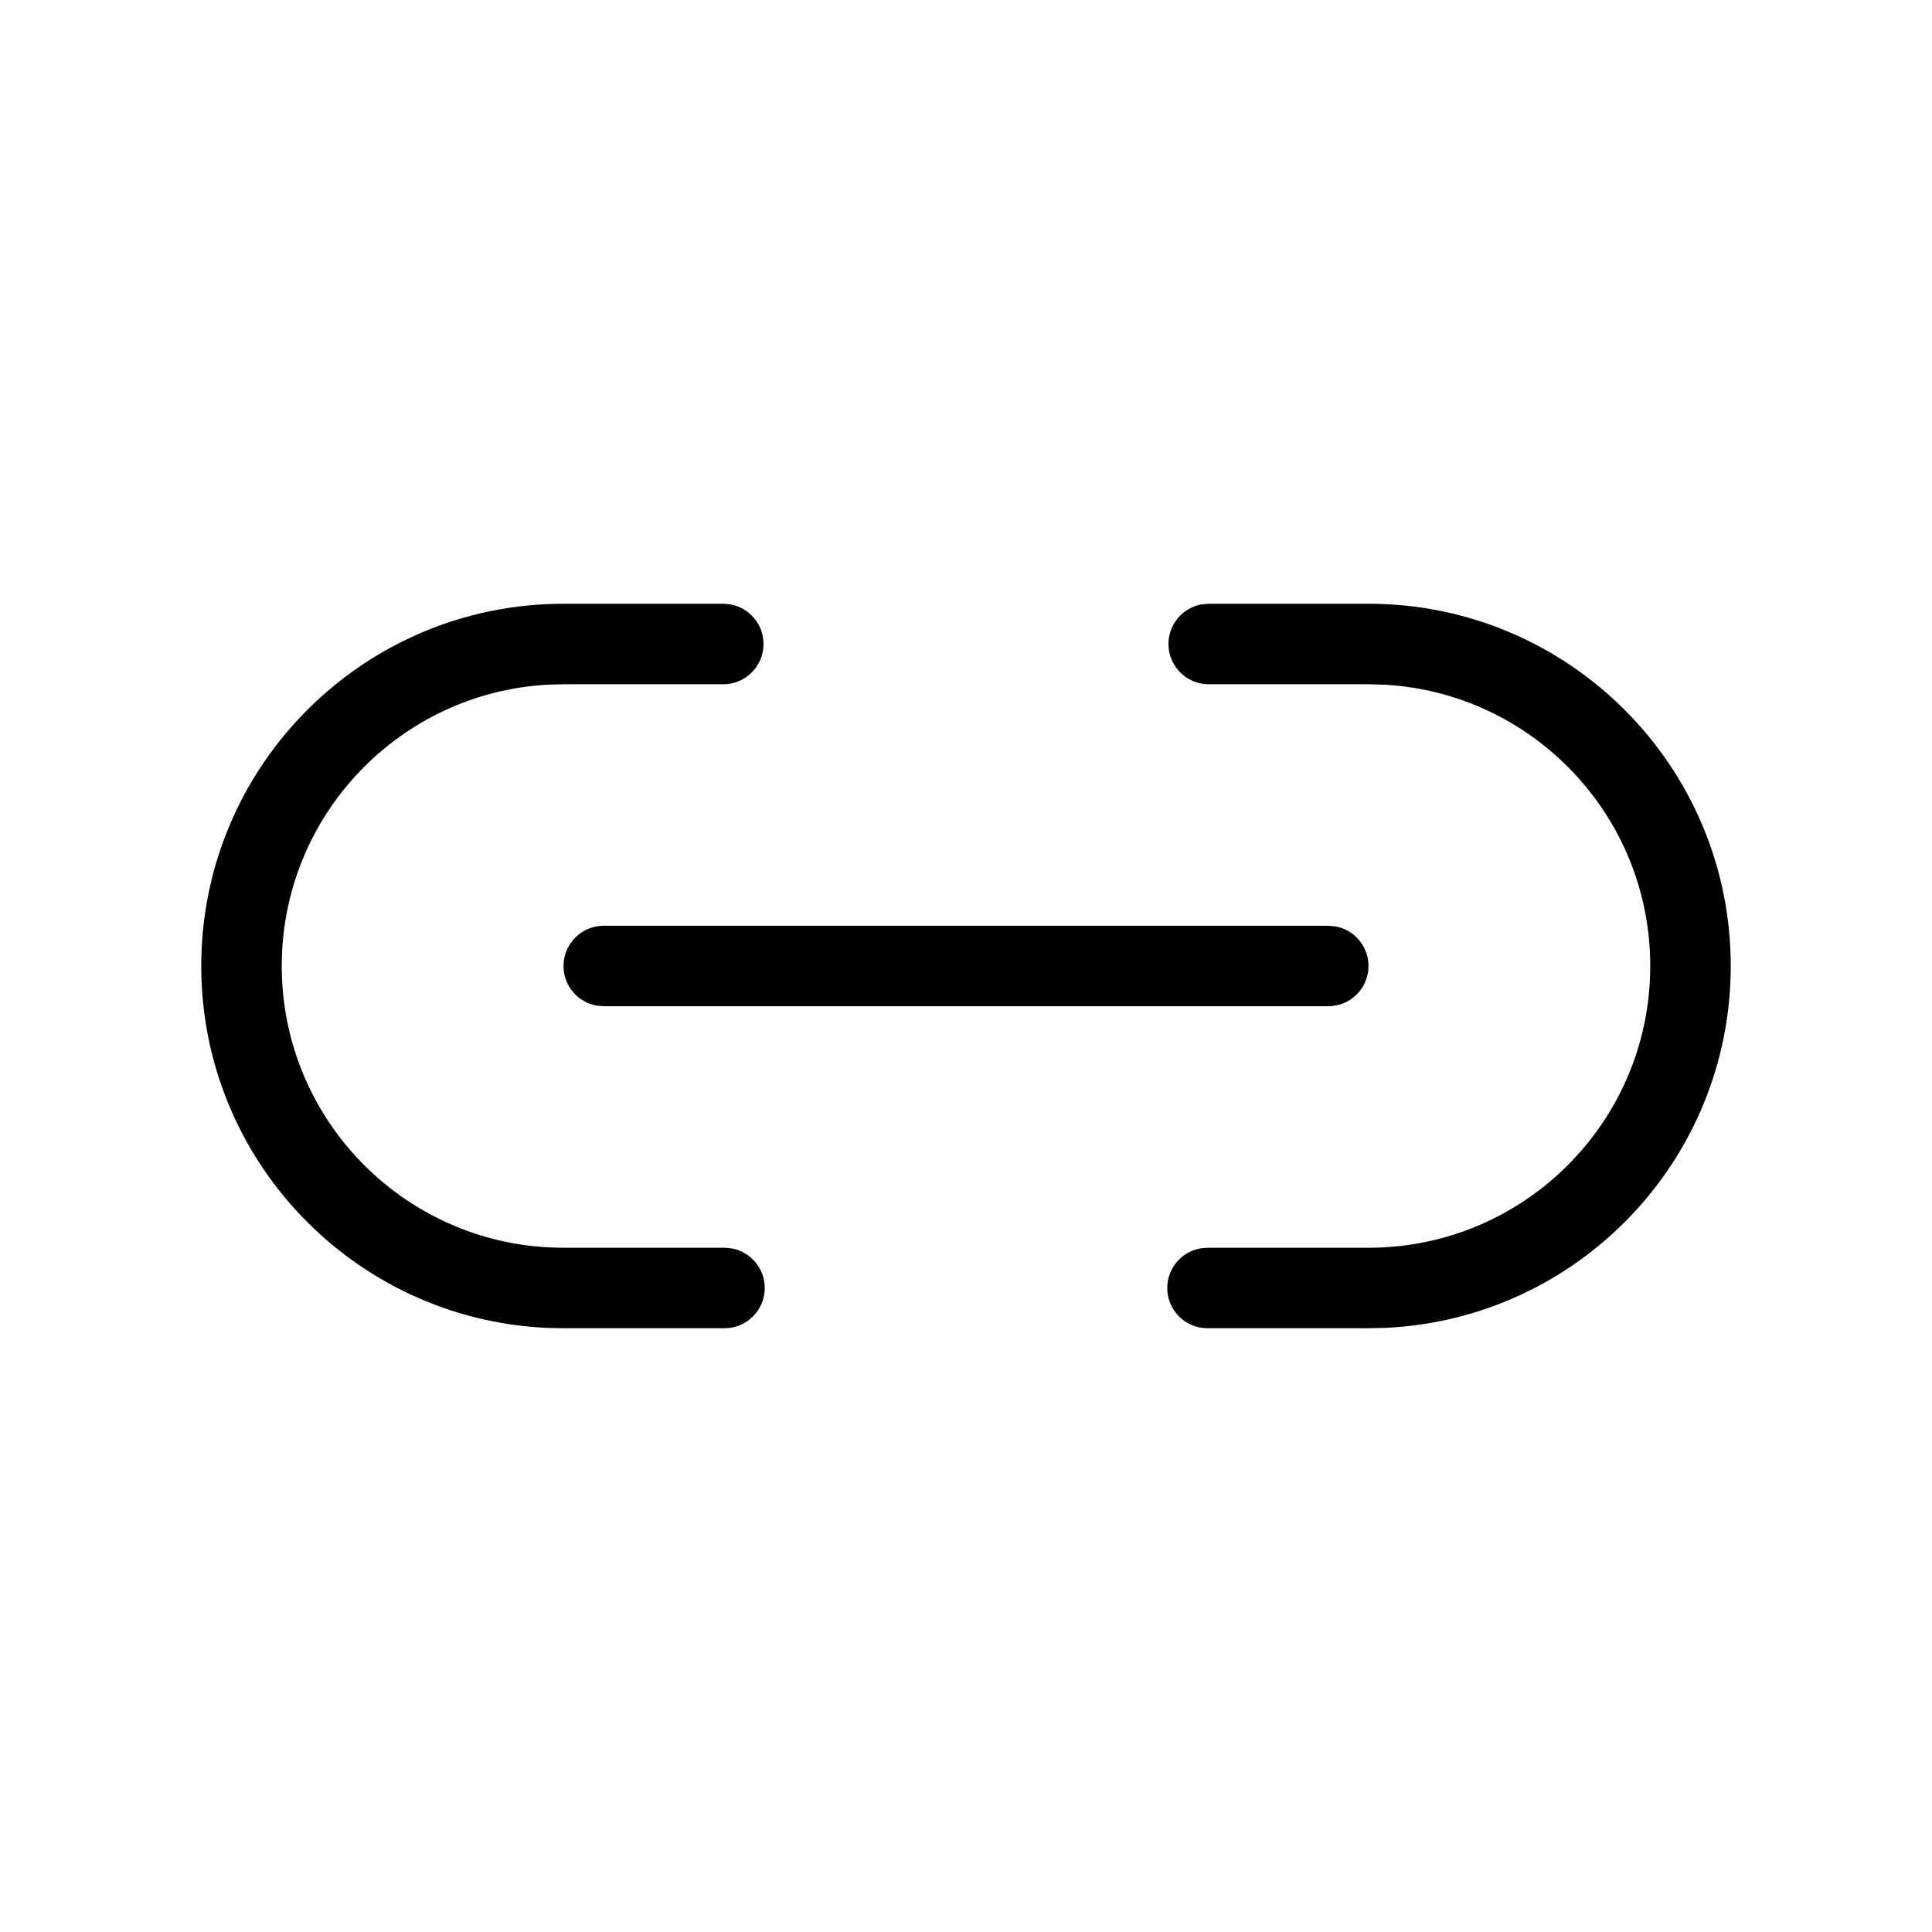 <svg width="24" height="24" viewBox="0 0 24 24" fill="none" xmlns="http://www.w3.org/2000/svg">
<path d="M21.5 12C21.5 9.515 19.485 7.5 17 7.5H15.015L14.925 7.508C14.692 7.55 14.515 7.755 14.515 8C14.515 8.276 14.739 8.5 15.015 8.5H17L17.192 8.505C19.036 8.605 20.5 10.131 20.5 12C20.5 13.933 18.933 15.5 17 15.5H15L14.91 15.508C14.677 15.55 14.5 15.755 14.5 16C14.5 16.276 14.724 16.5 15 16.5H17L17.212 16.495C19.599 16.384 21.5 14.414 21.5 12Z" fill="currentcolor"/>
<path d="M7 7.5C4.515 7.5 2.5 9.515 2.5 12C2.5 14.414 4.401 16.384 6.788 16.495L7 16.5H9C9.276 16.5 9.5 16.276 9.5 16C9.5 15.755 9.323 15.55 9.09 15.508L9 15.5H7C5.067 15.5 3.5 13.933 3.5 12C3.5 10.131 4.964 8.605 6.808 8.505L7 8.5H8.985C9.261 8.5 9.485 8.276 9.485 8C9.485 7.755 9.308 7.55 9.075 7.508L8.985 7.5H7Z" fill="currentcolor"/>
<path d="M7.5 11.5C7.224 11.5 7 11.724 7 12C7 12.245 7.177 12.45 7.41 12.492L7.5 12.5H16.5C16.776 12.5 17 12.276 17 12C17 11.755 16.823 11.55 16.59 11.508L16.5 11.5H7.5Z" fill="currentcolor"/>
</svg>
